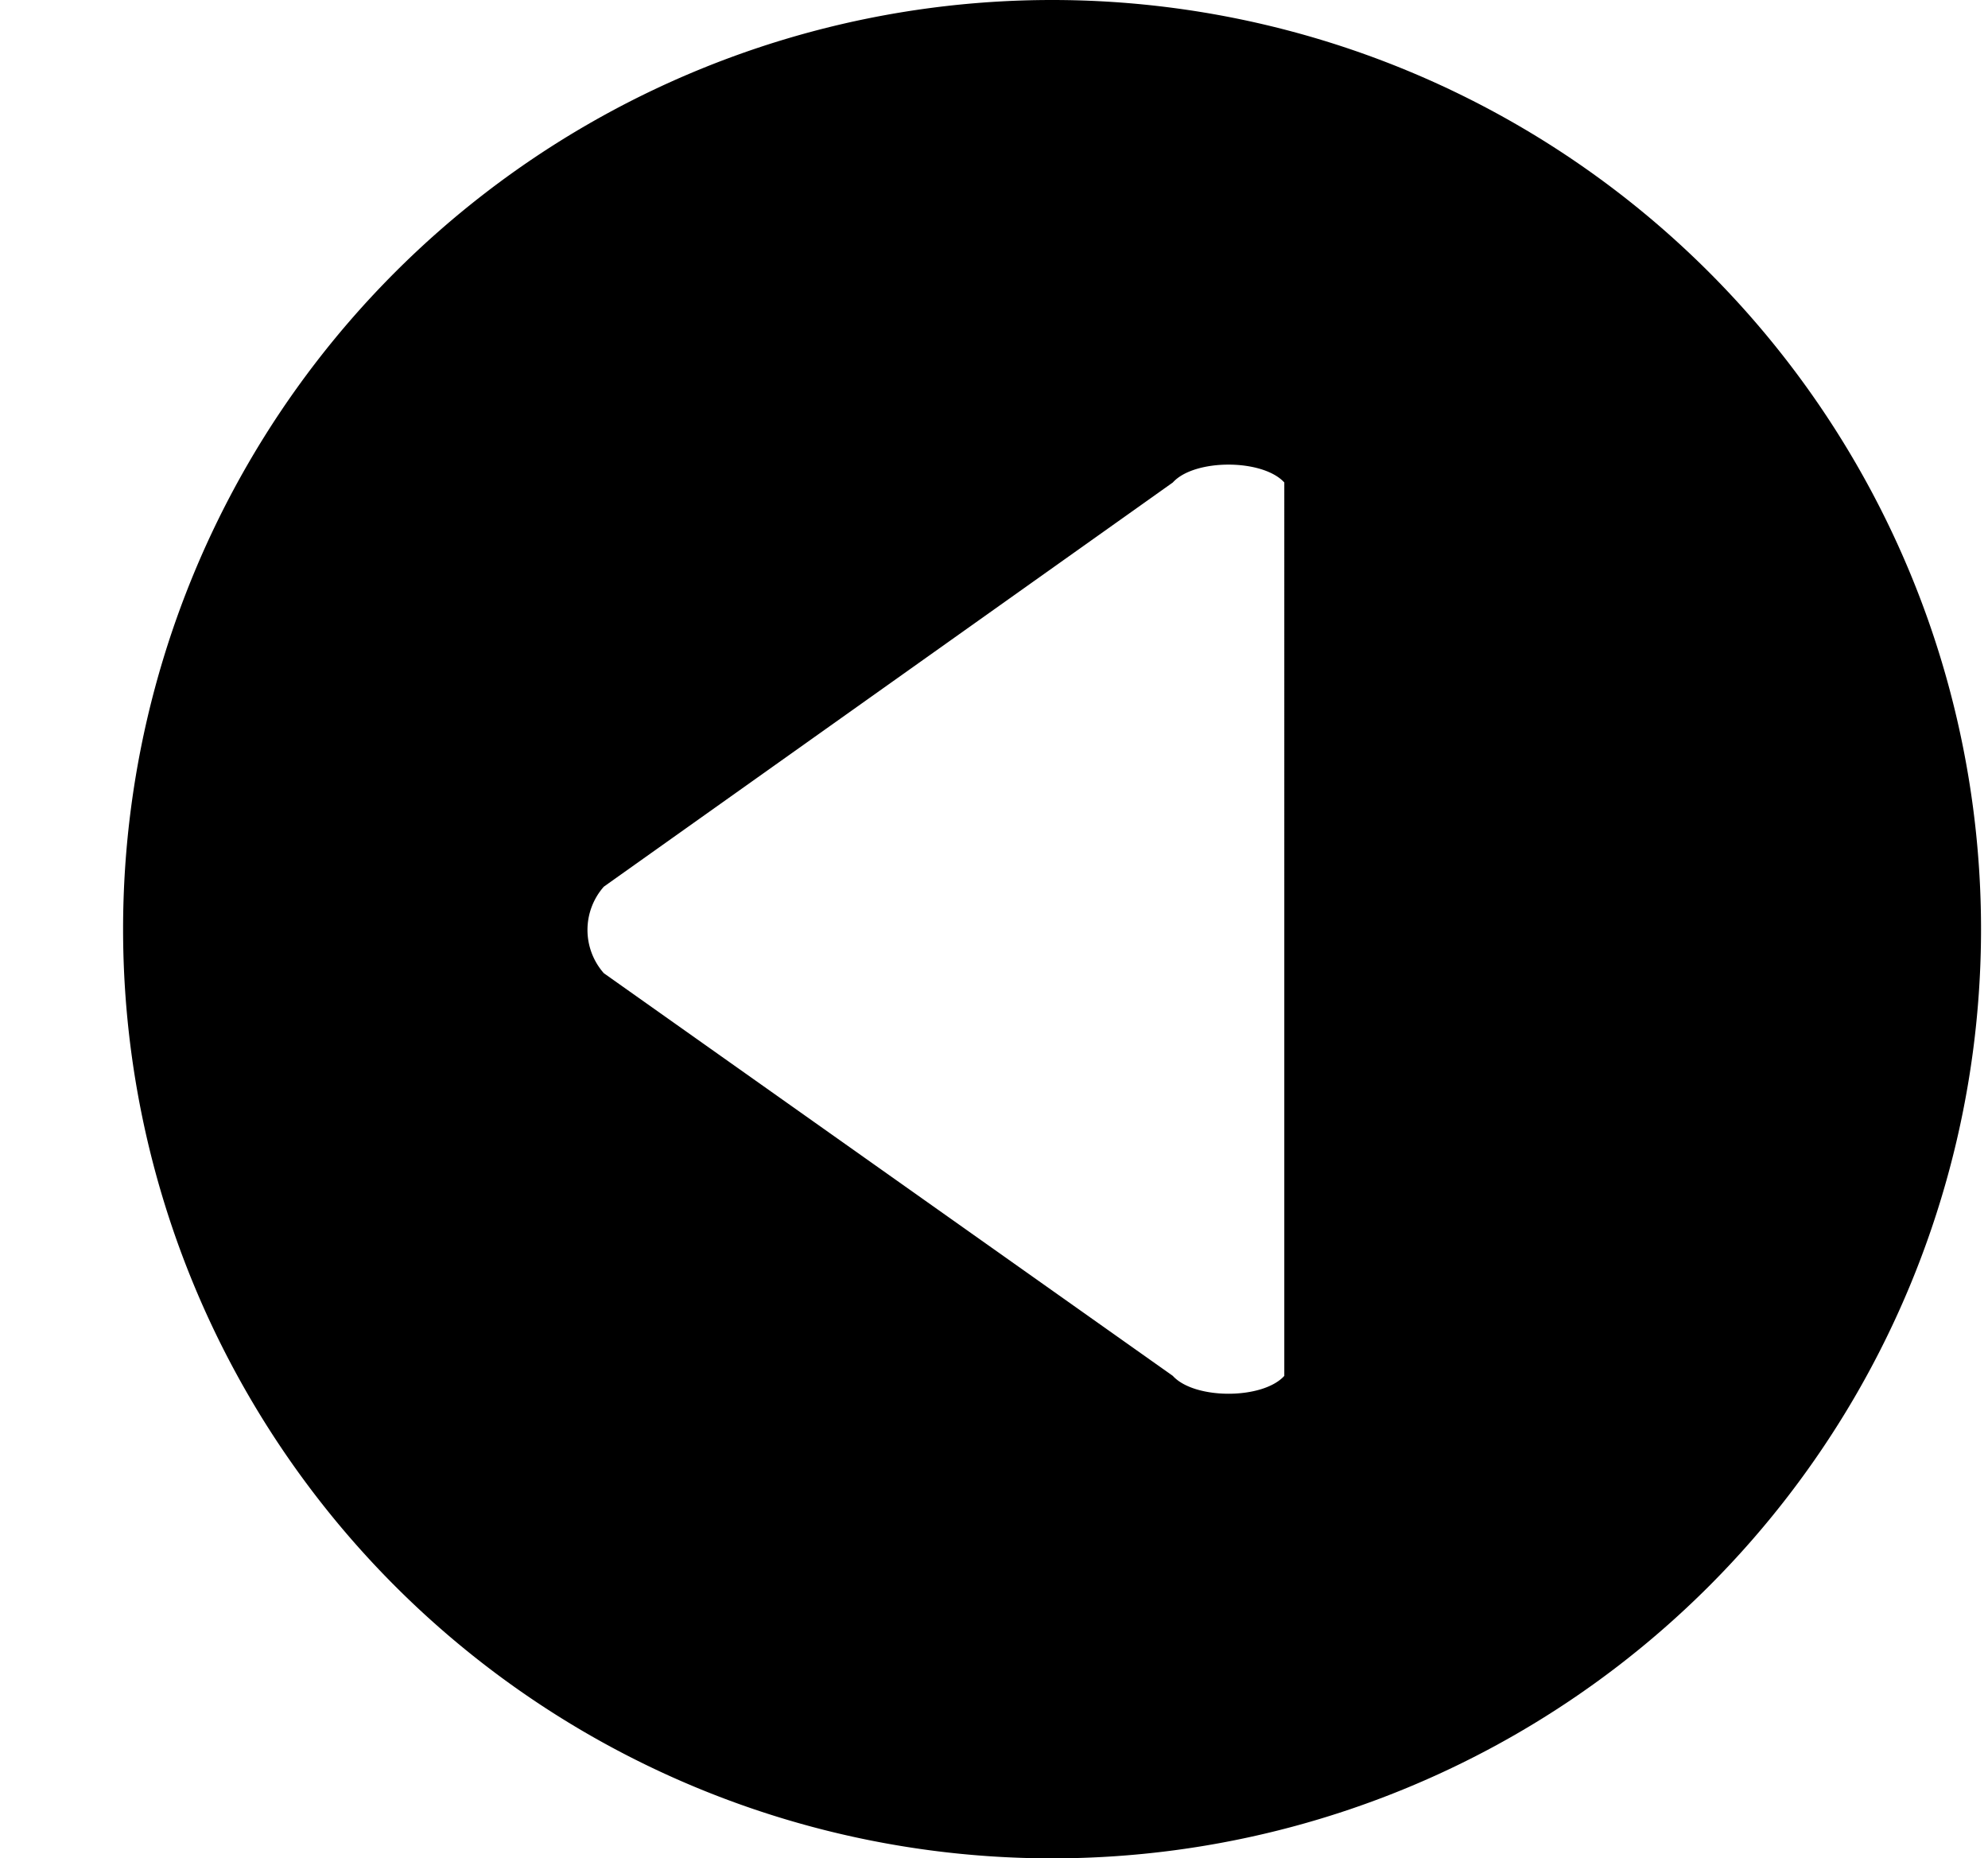 <svg xmlns="http://www.w3.org/2000/svg" width="1.07em" height="1em" viewBox="0 0 17 16"><path fill="currentColor" fill-rule="evenodd" d="M9 0a8 8 0 0 0-8 8a8 8 0 0 0 8 8a8 8 0 0 0 8-8a8 8 0 0 0-8-8m2 11.846c-.186.205-.774.205-.96 0l-4.9-3.467a.563.563 0 0 1 0-.745l4.9-3.48c.185-.205.773-.205.96 0z"/></svg>